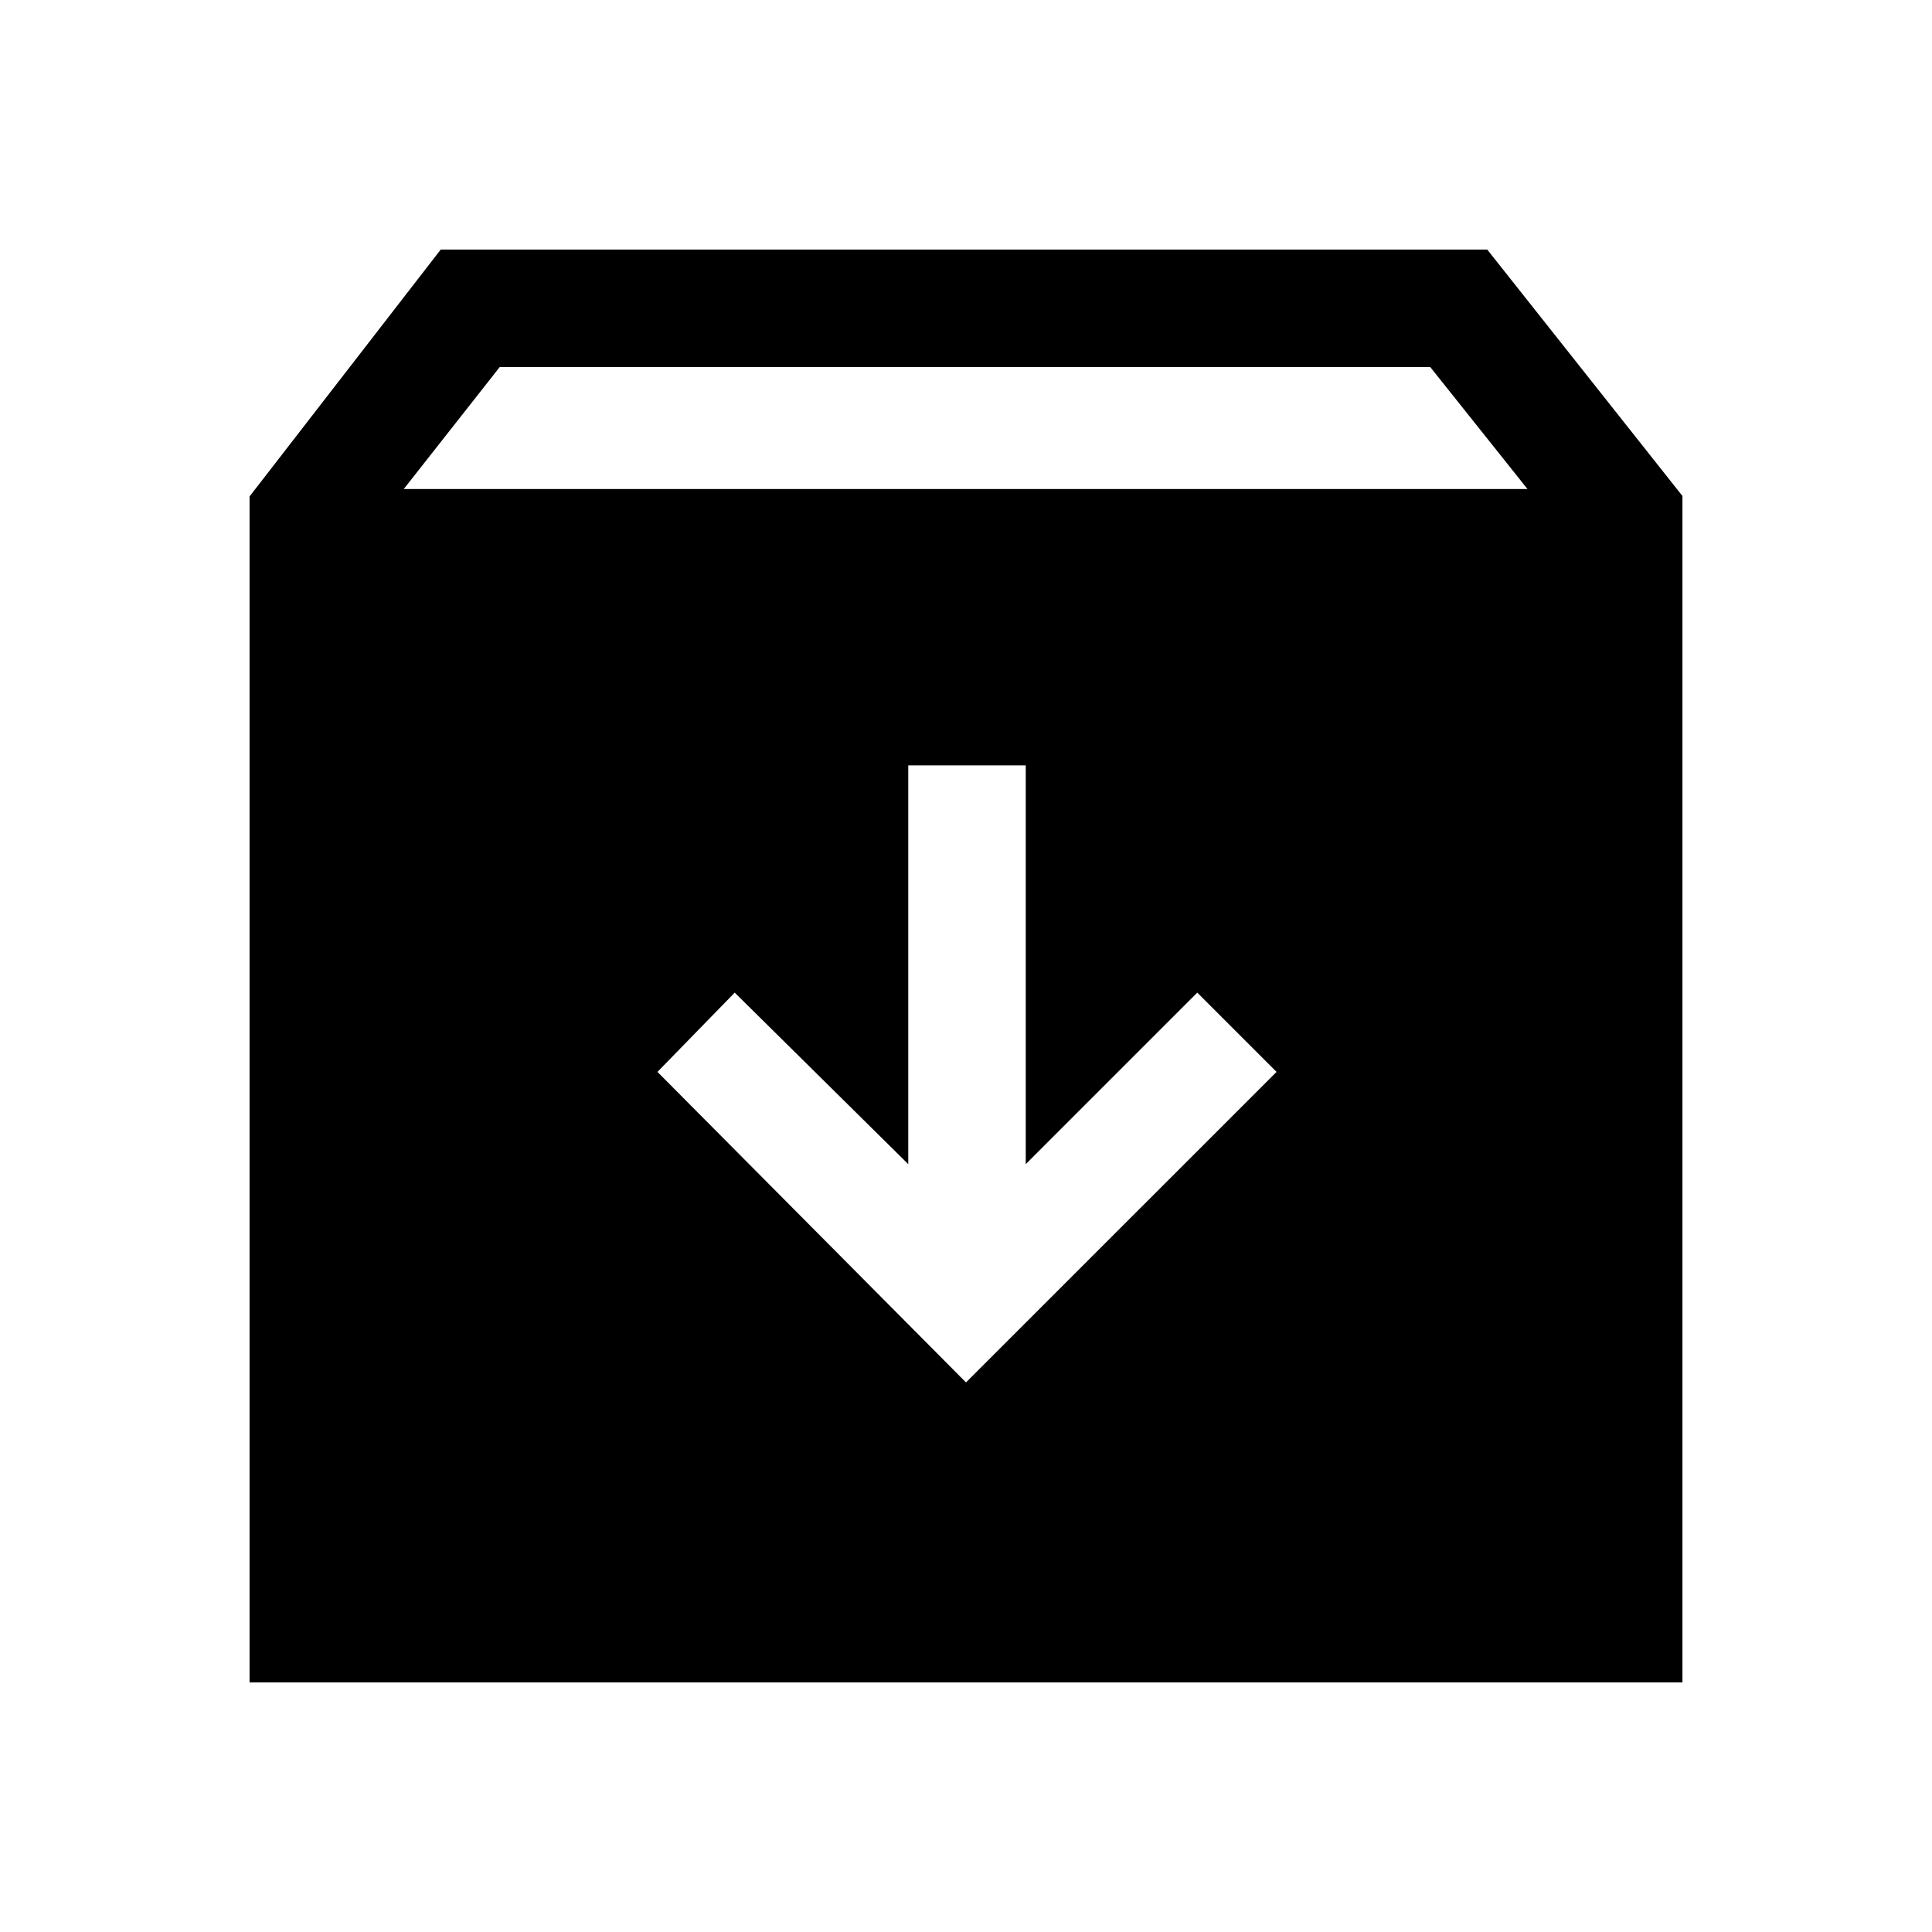 <svg xmlns="http://www.w3.org/2000/svg" height="48" viewBox="0 -960 960 960" width="48"><path d="m480-273.08 154.31-154.3-39.39-39.39-85.23 85.23v-198.15h-58.38v198.15l-86.23-85.23-38.39 39.39L480-273.08ZM124-124v-589.31L219-836h520l97 122.46V-124H124Zm76.62-593H759l-48.31-60.61H248.31L200.62-717Z"/></svg>